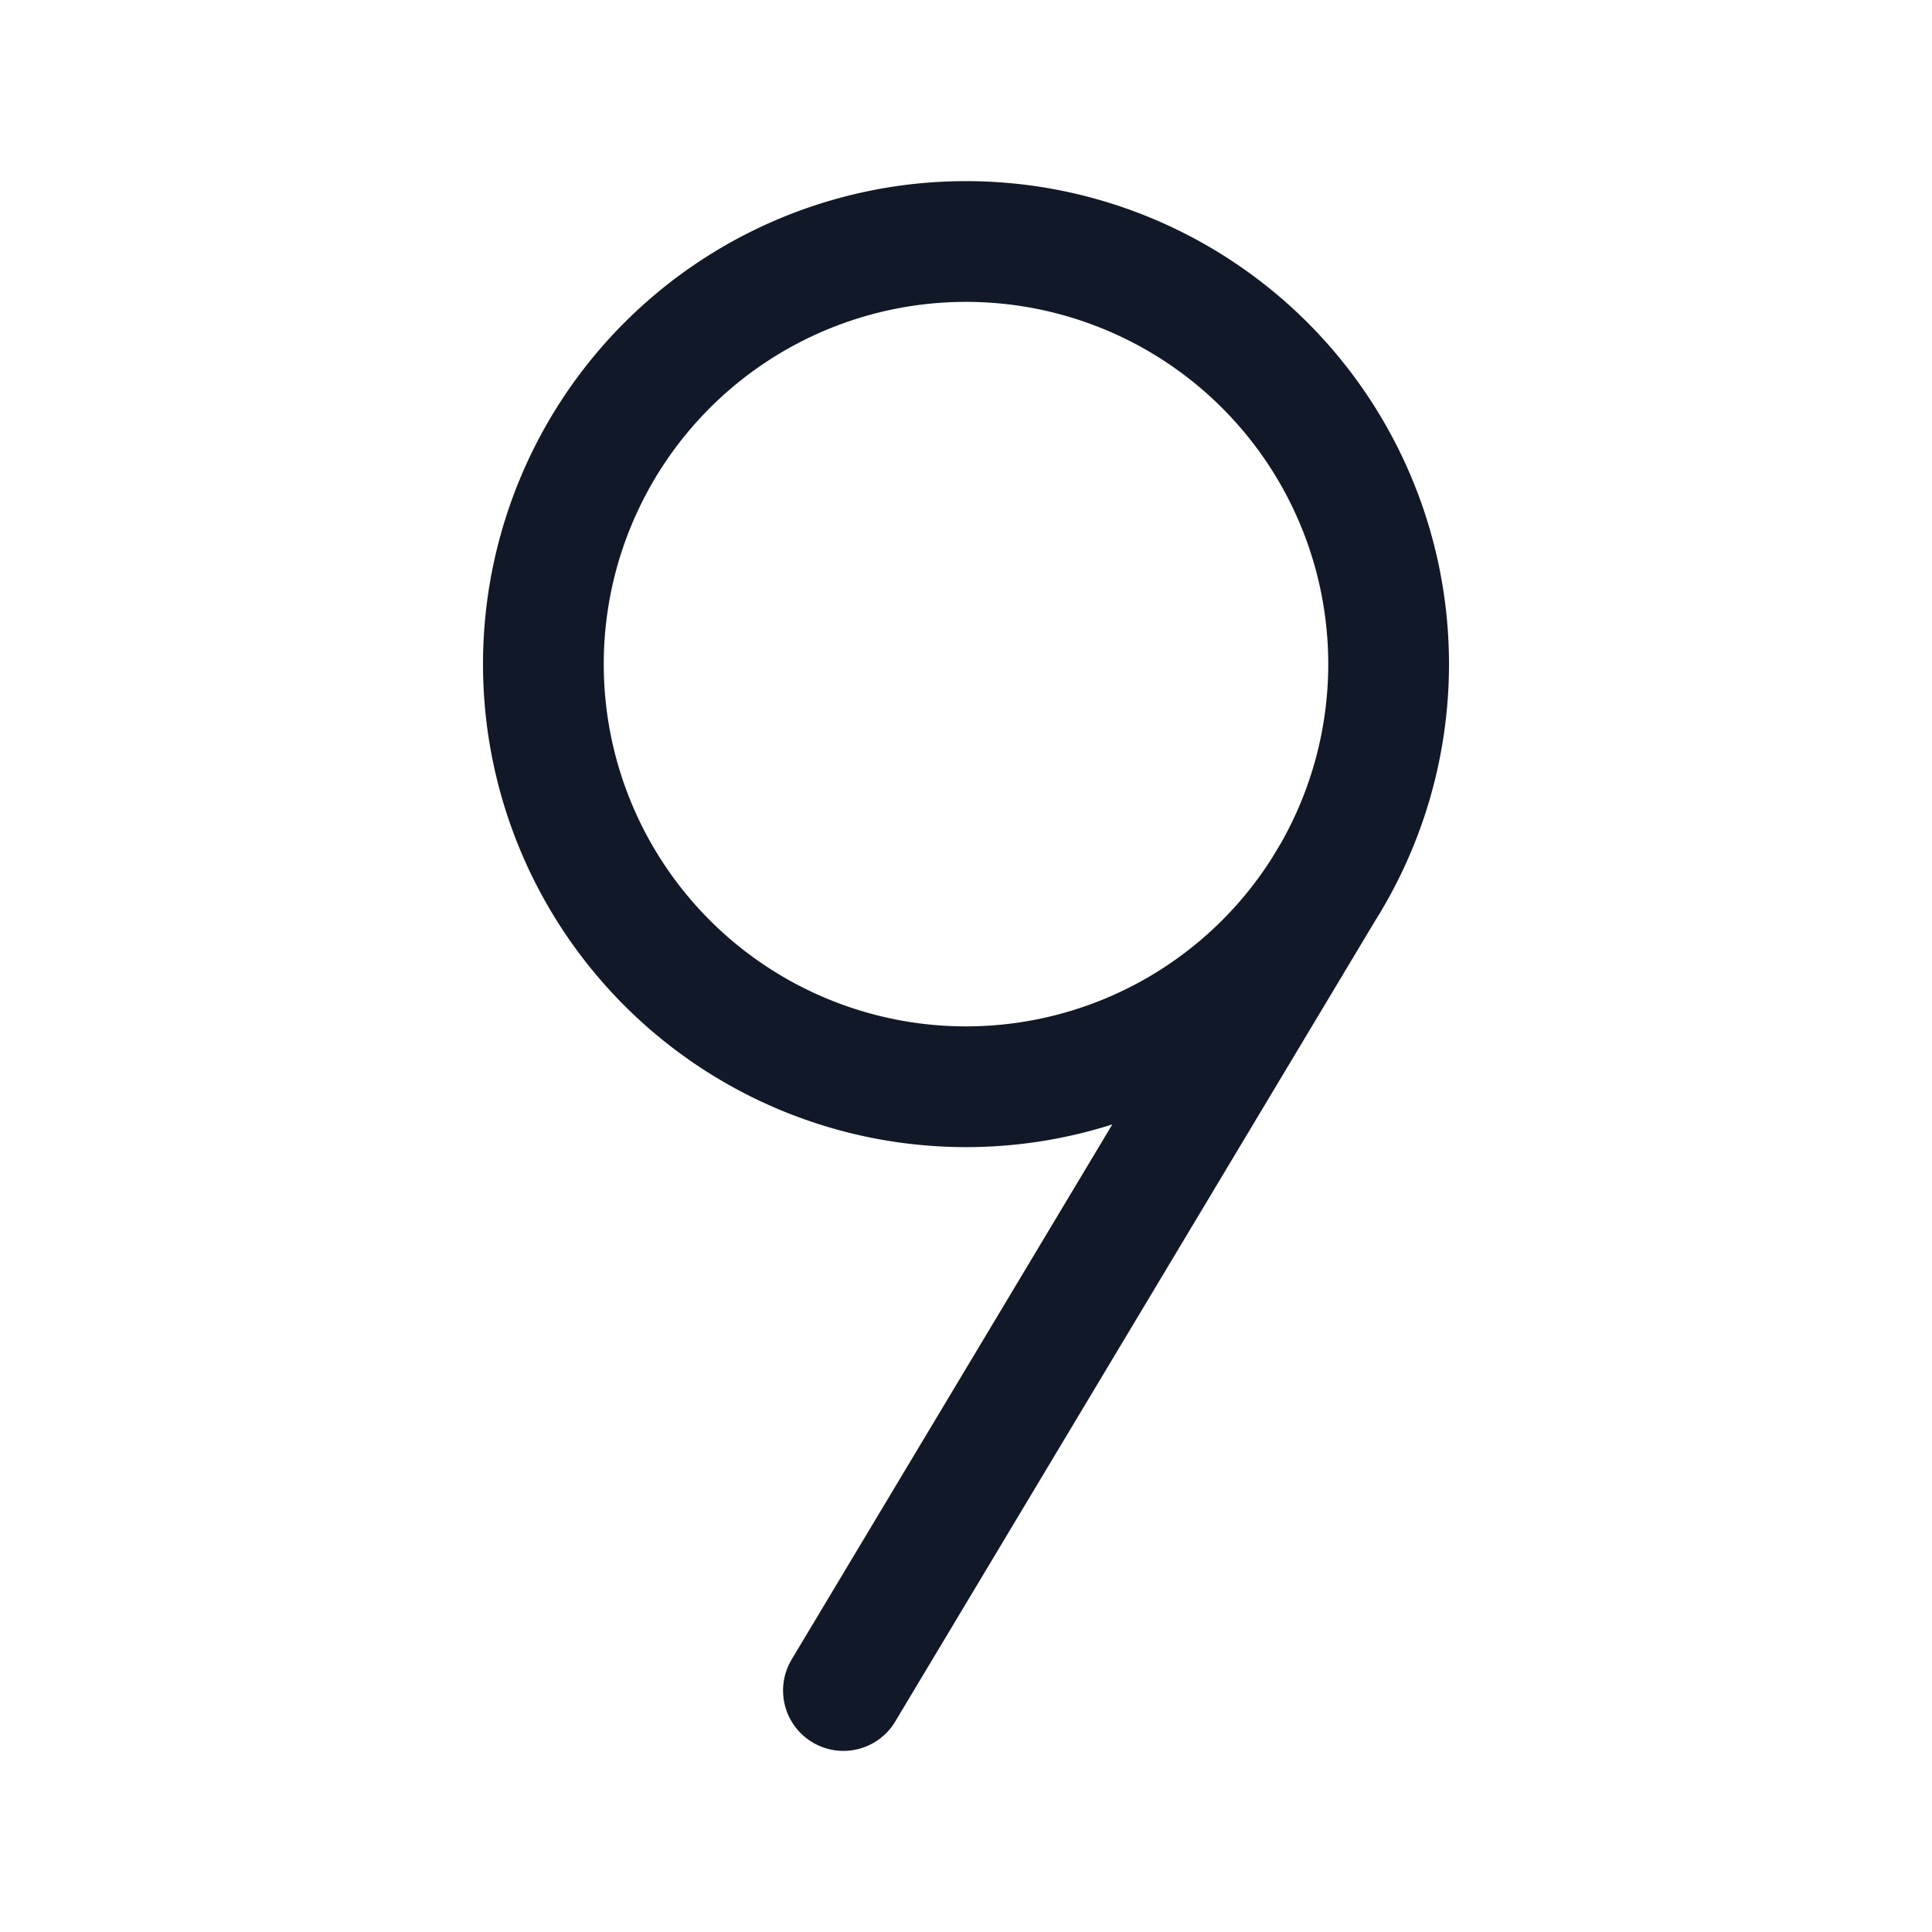 <svg xmlns="http://www.w3.org/2000/svg" width="32" height="32" fill="none" viewBox="0 0 32 32"><path stroke="#111827" stroke-linecap="round" stroke-linejoin="round" stroke-width="2" d="M22.061 14.5 13.97 28M16 18a7 7 0 1 0 0-14 7 7 0 0 0 0 14Z"/></svg>
